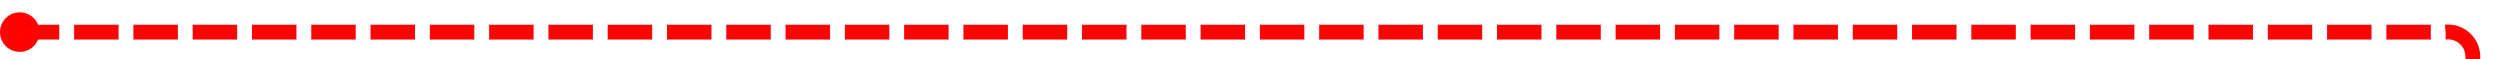 ﻿<?xml version="1.0" encoding="utf-8"?>
<svg version="1.1" xmlns:xlink="http://www.w3.org/1999/xlink" width="506px" height="12px" preserveAspectRatio="xMinYMid meet" viewBox="460 100  506 10" xmlns="http://www.w3.org/2000/svg">
  <path d="M 463 105.5  L 955 105.5  A 5 5 0 0 1 960.5 110.5 L 960.5 941  " stroke-width="3" stroke-dasharray="9,3" stroke="#ff0303" fill="none" />
  <path d="M 464 101.5  A 4 4 0 0 0 460 105.5 A 4 4 0 0 0 464 109.5 A 4 4 0 0 0 468 105.5 A 4 4 0 0 0 464 101.5 Z M 949 939  L 960.5 955  L 972 939  L 949 939  Z " fill-rule="nonzero" fill="#ff0303" stroke="none" />
</svg>